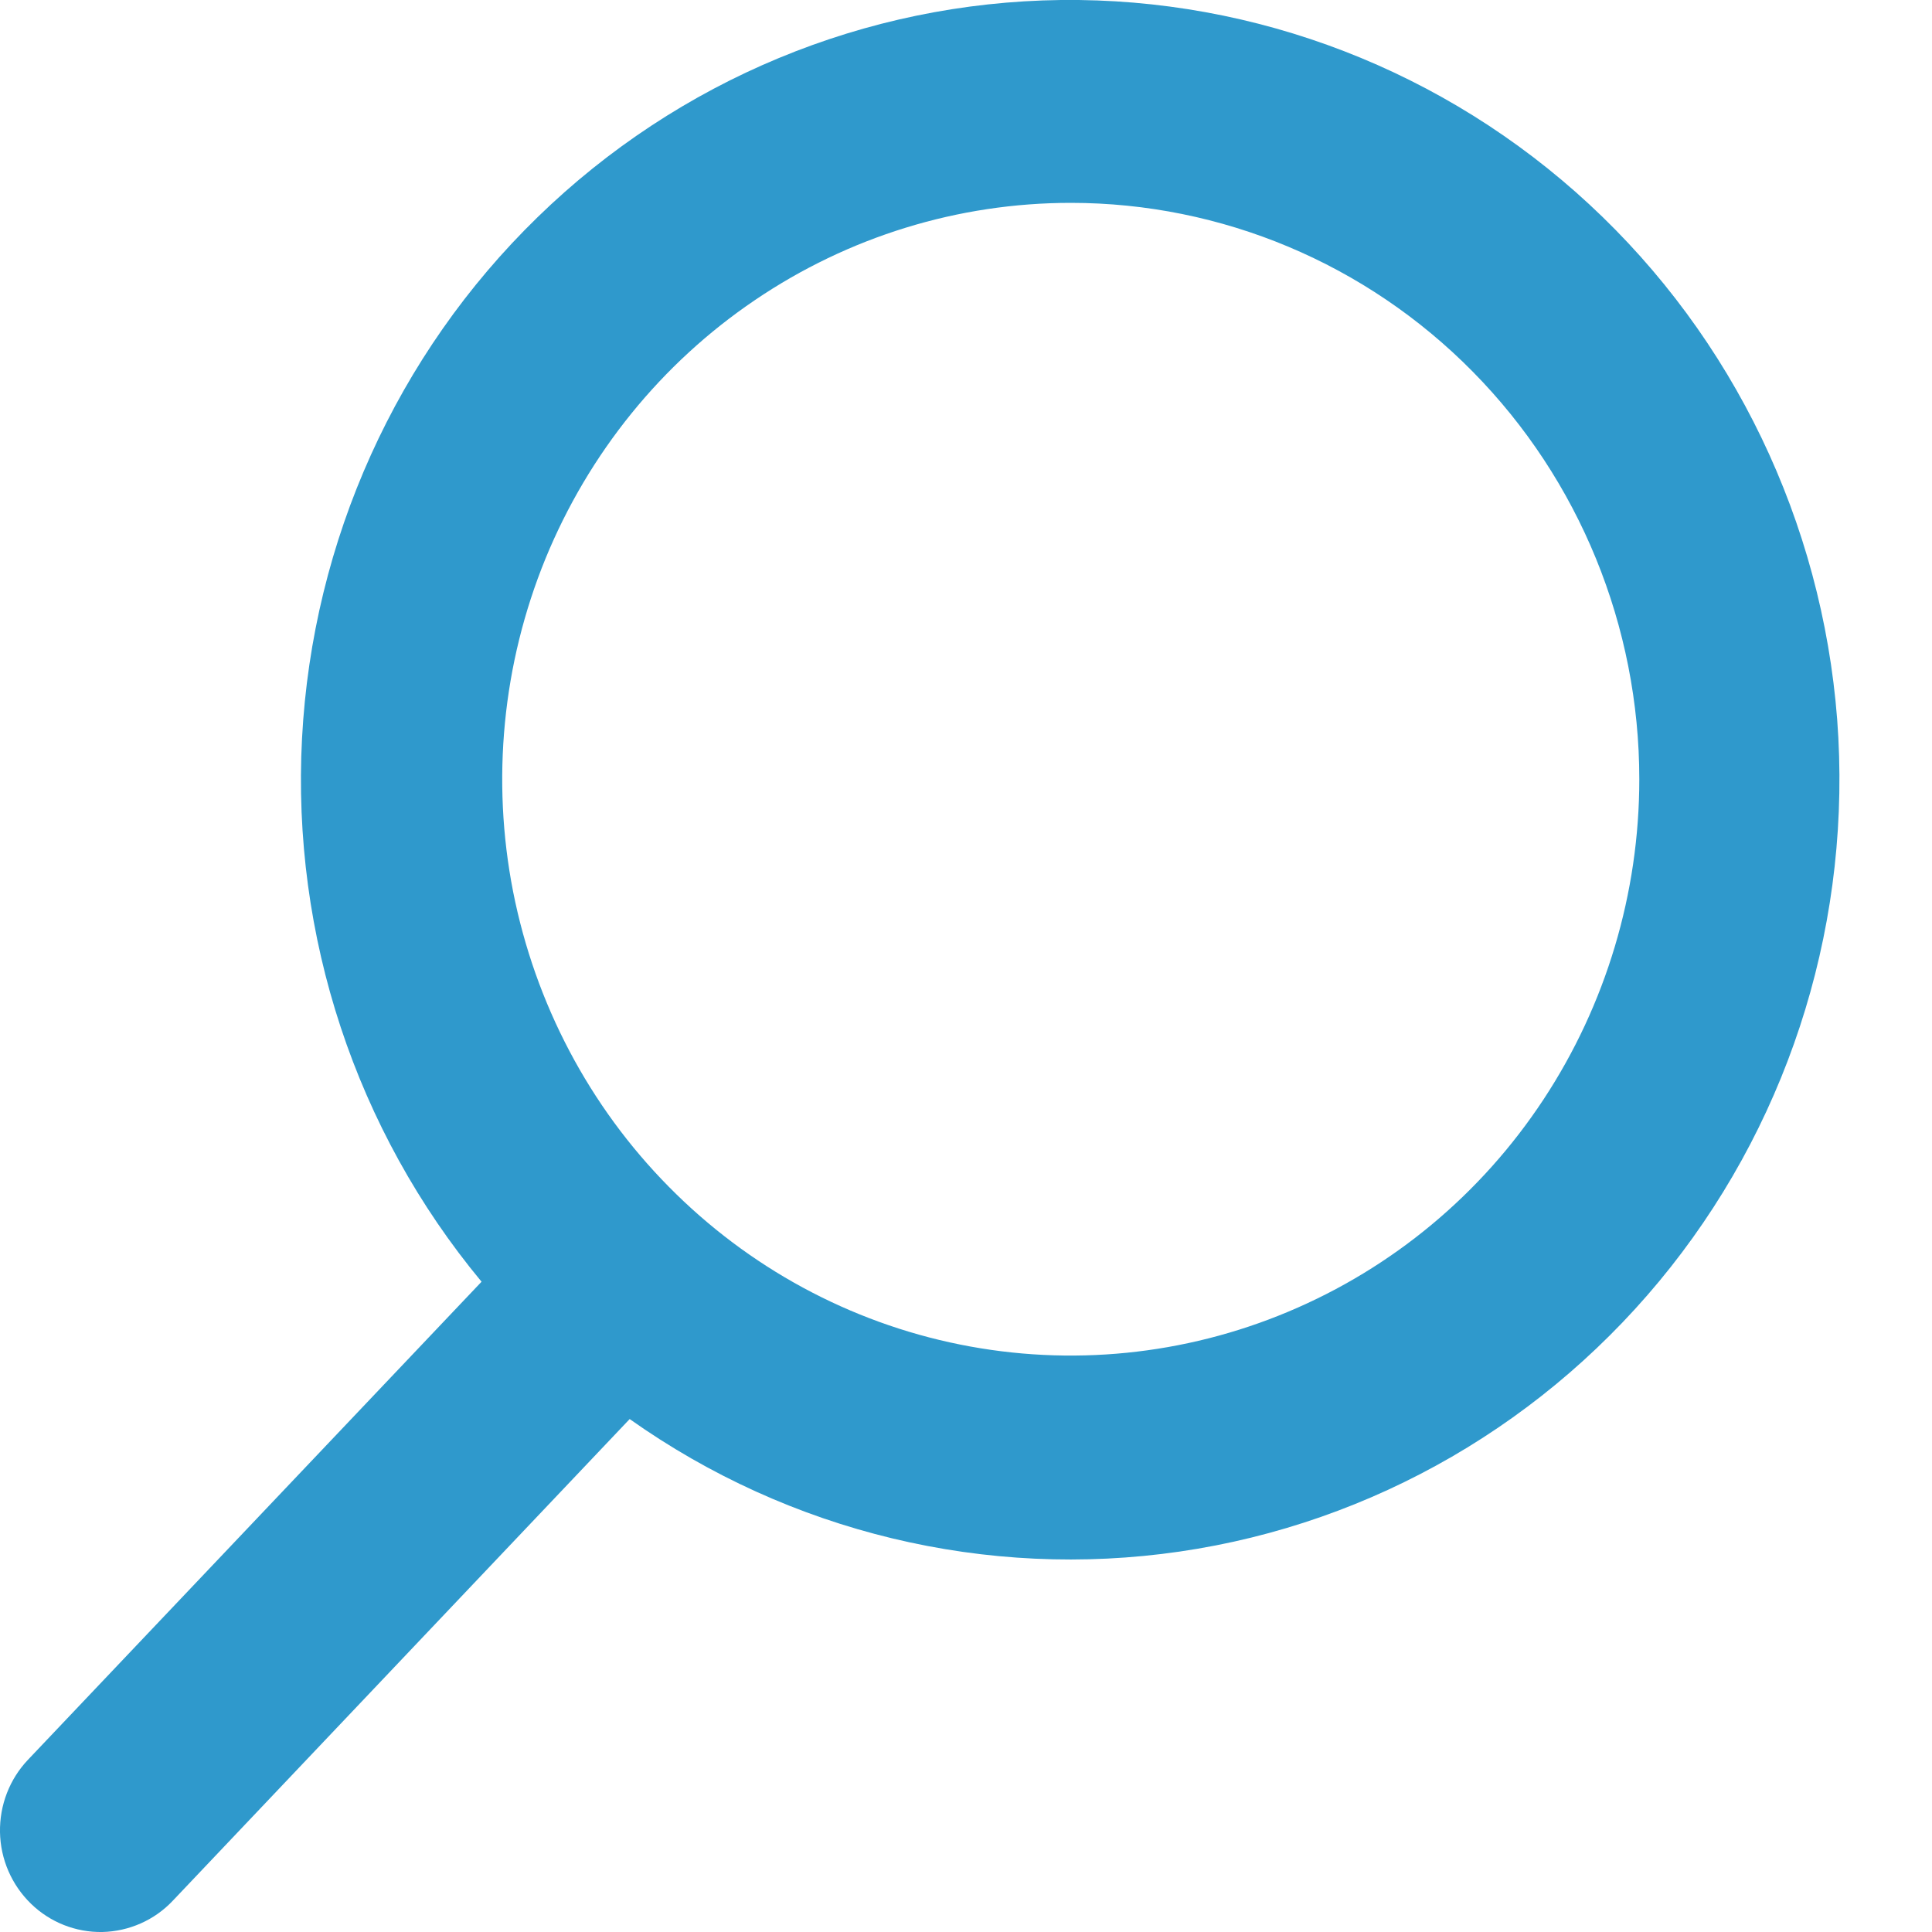 <svg width="12" height="12" viewBox="0 0 12 12" fill="none" xmlns="http://www.w3.org/2000/svg">
<path d="M0.174 10.93L2.991 7.961C2.21 7.02 1.811 5.813 1.876 4.585C1.941 3.357 2.464 2.2 3.339 1.349C4.214 0.497 5.376 0.015 6.589 0C7.802 -0.014 8.975 0.439 9.871 1.269C10.766 2.098 11.316 3.242 11.411 4.468C11.504 5.694 11.135 6.911 10.377 7.87C9.618 8.83 8.528 9.462 7.328 9.637C6.127 9.812 4.905 9.518 3.911 8.814L1.073 11.806C0.959 11.927 0.801 11.996 0.636 12C0.471 12.003 0.311 11.94 0.192 11.824C0.072 11.707 0.003 11.548 0 11.38C-0.003 11.213 0.059 11.051 0.174 10.93ZM6.651 1.26C5.952 1.26 5.27 1.47 4.689 1.864C4.108 2.257 3.656 2.816 3.388 3.47C3.121 4.124 3.051 4.844 3.187 5.538C3.324 6.233 3.66 6.871 4.154 7.371C4.648 7.872 5.277 8.213 5.962 8.351C6.647 8.489 7.357 8.418 8.002 8.147C8.648 7.876 9.199 7.418 9.587 6.829C9.975 6.24 10.182 5.548 10.182 4.84C10.182 3.891 9.81 2.98 9.148 2.309C8.486 1.637 7.587 1.26 6.651 1.26Z" fill="#2F99CC"/>
</svg>

